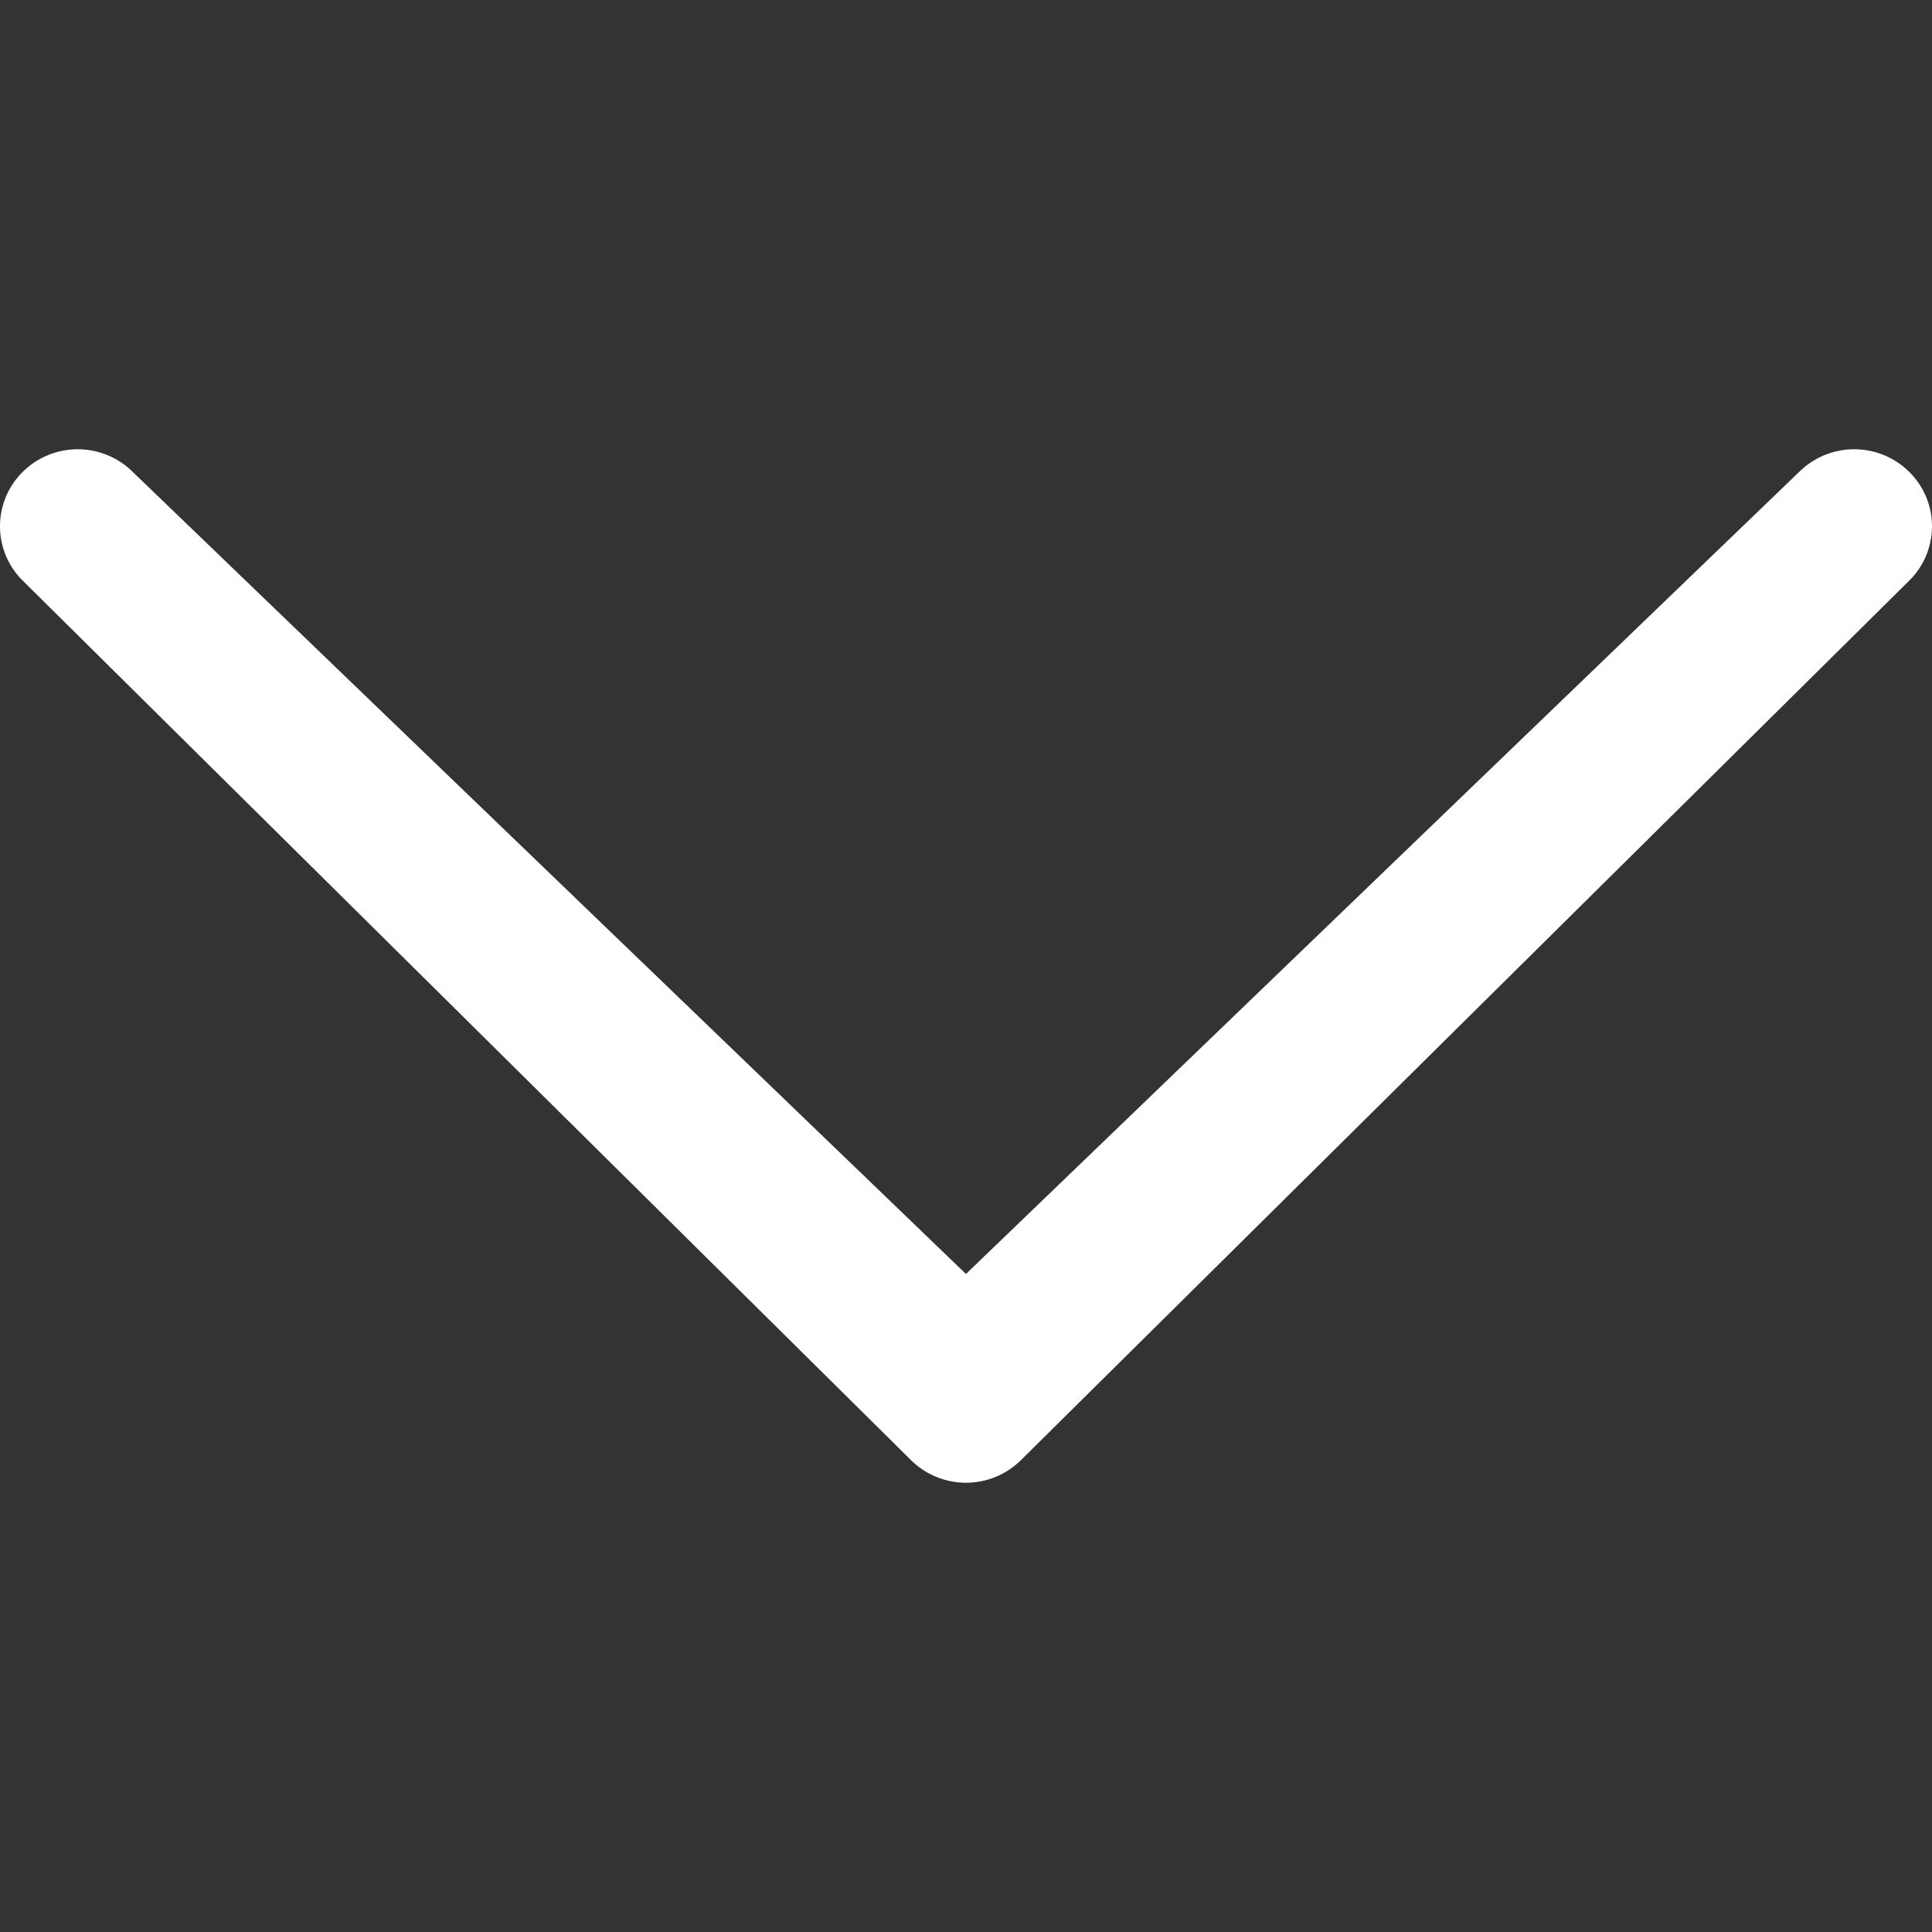 <svg id="SvgjsSvg1052" width="288" height="288" xmlns="http://www.w3.org/2000/svg" version="1.1" xmlns:xlink="http://www.w3.org/1999/xlink" xmlns:svgjs="http://svgjs.com/svgjs"><rect width="100%" height="100%" fill="#333333" stroke="none"/><defs id="SvgjsDefs1053"></defs><g id="SvgjsG1054"><svg xmlns="http://www.w3.org/2000/svg" viewBox="0 0 155.951 83.422" width="288" height="288"><path d="M145.236 1.823a6.31 6.31 0 0 1 8.874 0 6.16 6.16 0 0 1 0 8.783l-71.7 70.992a6.31 6.31 0 0 1-8.874 0l-71.7-70.991a6.17 6.17 0 0 1 0-8.783 6.31 6.31 0 0 1 8.874 0l67.263 64.747 67.258-64.747Z" fill="#ffffff" class="color000 svgShape"></path></svg></g></svg>